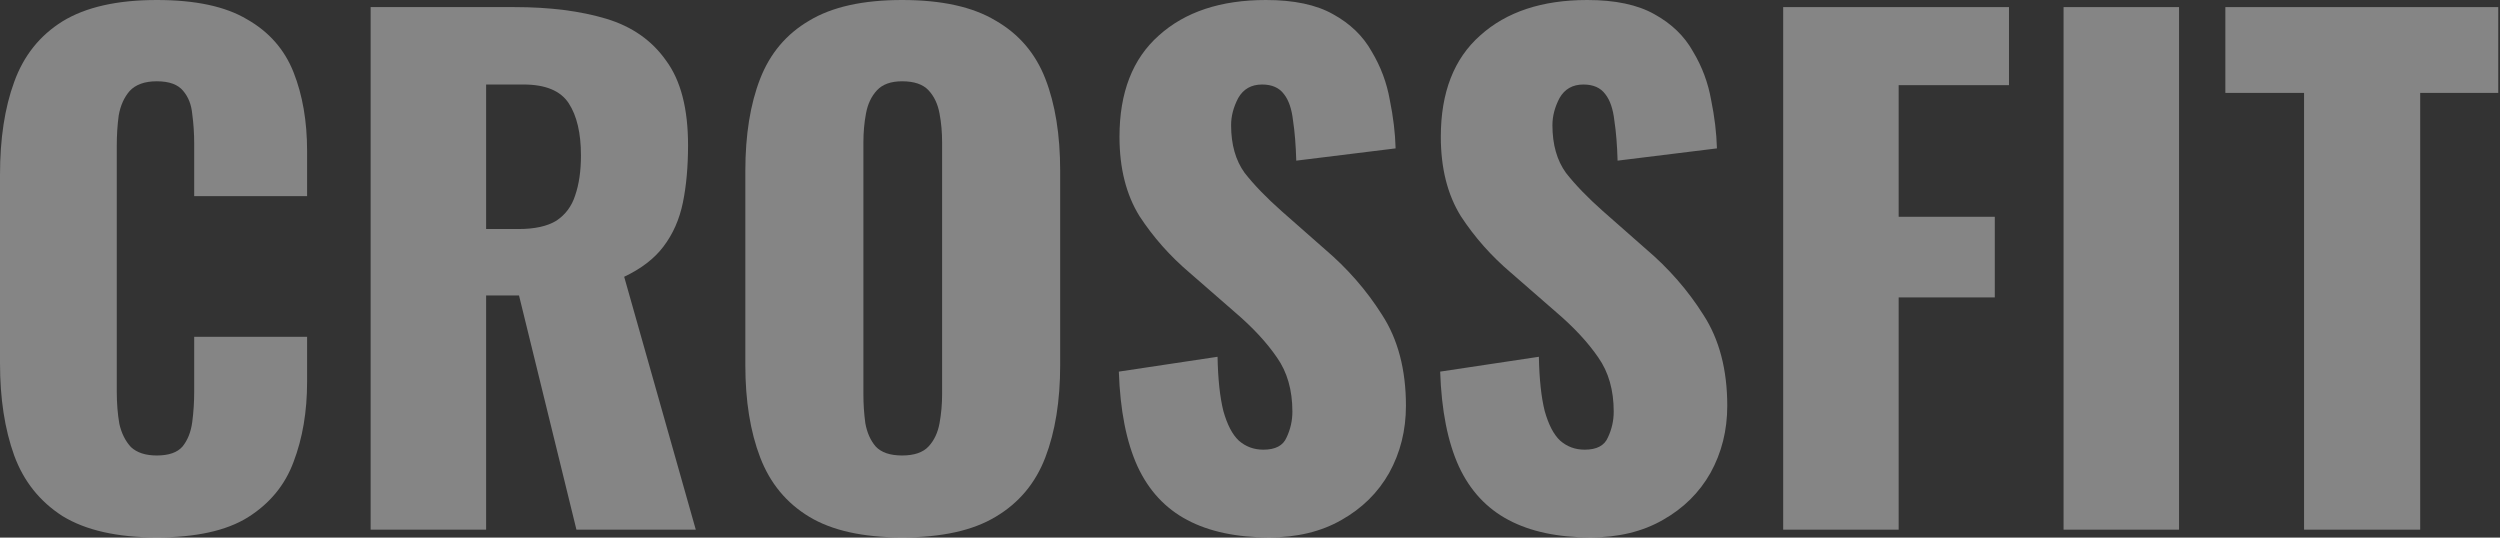 <svg width="372" height="80" viewBox="0 0 372 80" fill="none" xmlns="http://www.w3.org/2000/svg">
<rect x="0" y="0" width="372" height="80" fill="#333333" stroke="none"/>
<path d="M23.328 79.968C17.44 79.968 12.768 78.912 9.312 76.8C5.92 74.624 3.52 71.616 2.112 67.776C0.704 63.872 0 59.296 0 54.048V26.016C0 20.64 0.704 16.032 2.112 12.192C3.52 8.288 5.92 5.28 9.312 3.168C12.768 1.056 17.44 0 23.328 0C29.088 0 33.568 0.96 36.768 2.88C40.032 4.736 42.336 7.36 43.68 10.752C45.024 14.144 45.696 18.048 45.696 22.464V29.184H28.896V21.408C28.896 19.872 28.8 18.4 28.608 16.992C28.48 15.584 28.032 14.432 27.264 13.536C26.496 12.576 25.184 12.096 23.328 12.096C21.536 12.096 20.192 12.576 19.296 13.536C18.464 14.496 17.92 15.712 17.664 17.184C17.472 18.592 17.376 20.096 17.376 21.696V58.272C17.376 60 17.504 61.6 17.76 63.072C18.08 64.48 18.656 65.632 19.488 66.528C20.384 67.36 21.664 67.776 23.328 67.776C25.12 67.776 26.4 67.328 27.168 66.432C27.936 65.472 28.416 64.256 28.608 62.784C28.8 61.312 28.896 59.808 28.896 58.272V50.112H45.696V56.832C45.696 61.248 45.024 65.216 43.68 68.736C42.4 72.192 40.128 74.944 36.864 76.992C33.664 78.976 29.152 79.968 23.328 79.968Z" fill="white" fill-opacity="0.4"/>
<path d="M55.15 78.816V1.056H76.558C81.806 1.056 86.35 1.632 90.19 2.784C94.03 3.936 97.006 6.016 99.118 9.024C101.294 11.968 102.382 16.16 102.382 21.6C102.382 24.8 102.126 27.648 101.614 30.144C101.102 32.64 100.142 34.816 98.734 36.672C97.39 38.464 95.438 39.968 92.878 41.184L103.534 78.816H85.774L77.23 43.968H72.334V78.816H55.15ZM72.334 34.08H77.134C79.566 34.08 81.454 33.664 82.798 32.832C84.142 31.936 85.07 30.688 85.582 29.088C86.158 27.424 86.446 25.44 86.446 23.136C86.446 19.808 85.838 17.216 84.622 15.36C83.406 13.504 81.166 12.576 77.902 12.576H72.334V34.08Z" fill="white" fill-opacity="0.4"/>
<path d="M134.234 79.968C128.41 79.968 123.802 78.944 120.41 76.896C117.018 74.848 114.586 71.904 113.114 68.064C111.642 64.224 110.906 59.648 110.906 54.336V25.44C110.906 20.064 111.642 15.488 113.114 11.712C114.586 7.936 117.018 5.056 120.41 3.072C123.802 1.024 128.41 0 134.234 0C140.122 0 144.762 1.024 148.154 3.072C151.61 5.056 154.074 7.936 155.546 11.712C157.018 15.488 157.754 20.064 157.754 25.44V54.336C157.754 59.648 157.018 64.224 155.546 68.064C154.074 71.904 151.61 74.848 148.154 76.896C144.762 78.944 140.122 79.968 134.234 79.968ZM134.234 67.776C136.026 67.776 137.338 67.328 138.17 66.432C139.002 65.536 139.546 64.384 139.802 62.976C140.058 61.568 140.186 60.128 140.186 58.656V21.216C140.186 19.68 140.058 18.24 139.802 16.896C139.546 15.488 139.002 14.336 138.17 13.44C137.338 12.544 136.026 12.096 134.234 12.096C132.57 12.096 131.322 12.544 130.49 13.44C129.658 14.336 129.114 15.488 128.858 16.896C128.602 18.24 128.474 19.68 128.474 21.216V58.656C128.474 60.128 128.57 61.568 128.762 62.976C129.018 64.384 129.53 65.536 130.298 66.432C131.13 67.328 132.442 67.776 134.234 67.776Z" fill="white" fill-opacity="0.4"/>
<path d="M188.852 79.968C183.988 79.968 179.924 79.104 176.66 77.376C173.396 75.648 170.932 72.992 169.268 69.408C167.604 65.76 166.676 61.056 166.484 55.296L181.172 53.088C181.236 56.416 181.524 59.104 182.036 61.152C182.612 63.2 183.38 64.672 184.34 65.568C185.364 66.464 186.58 66.912 187.988 66.912C189.78 66.912 190.932 66.304 191.444 65.088C192.02 63.872 192.308 62.592 192.308 61.248C192.308 58.048 191.54 55.36 190.004 53.184C188.468 50.944 186.388 48.704 183.764 46.464L177.044 40.608C174.1 38.112 171.604 35.296 169.556 32.16C167.572 28.96 166.58 25.024 166.58 20.352C166.58 13.76 168.532 8.736 172.436 5.28C176.34 1.76 181.652 0 188.372 0C192.532 0 195.86 0.704 198.356 2.112C200.916 3.52 202.836 5.376 204.116 7.68C205.46 9.92 206.356 12.32 206.804 14.88C207.316 17.376 207.604 19.776 207.668 22.08L192.884 23.904C192.82 21.6 192.66 19.616 192.404 17.952C192.212 16.224 191.764 14.912 191.06 14.016C190.356 13.056 189.268 12.576 187.796 12.576C186.196 12.576 185.012 13.248 184.244 14.592C183.54 15.936 183.188 17.28 183.188 18.624C183.188 21.504 183.86 23.872 185.204 25.728C186.612 27.52 188.436 29.408 190.676 31.392L197.108 37.056C200.5 39.936 203.348 43.2 205.652 46.848C208.02 50.496 209.204 55.008 209.204 60.384C209.204 64.032 208.372 67.36 206.708 70.368C205.044 73.312 202.676 75.648 199.604 77.376C196.596 79.104 193.012 79.968 188.852 79.968Z" fill="white" fill-opacity="0.4"/>
<path d="M236.665 79.968C231.801 79.968 227.737 79.104 224.473 77.376C221.209 75.648 218.745 72.992 217.081 69.408C215.417 65.76 214.489 61.056 214.297 55.296L228.985 53.088C229.049 56.416 229.337 59.104 229.849 61.152C230.425 63.2 231.193 64.672 232.153 65.568C233.177 66.464 234.393 66.912 235.801 66.912C237.593 66.912 238.745 66.304 239.257 65.088C239.833 63.872 240.121 62.592 240.121 61.248C240.121 58.048 239.353 55.36 237.817 53.184C236.281 50.944 234.201 48.704 231.577 46.464L224.857 40.608C221.913 38.112 219.417 35.296 217.369 32.16C215.385 28.96 214.393 25.024 214.393 20.352C214.393 13.76 216.345 8.736 220.249 5.28C224.153 1.76 229.465 0 236.185 0C240.345 0 243.673 0.704 246.169 2.112C248.729 3.52 250.649 5.376 251.929 7.68C253.273 9.92 254.169 12.32 254.617 14.88C255.129 17.376 255.417 19.776 255.481 22.08L240.697 23.904C240.633 21.6 240.473 19.616 240.217 17.952C240.025 16.224 239.577 14.912 238.873 14.016C238.169 13.056 237.081 12.576 235.609 12.576C234.009 12.576 232.825 13.248 232.057 14.592C231.353 15.936 231.001 17.28 231.001 18.624C231.001 21.504 231.673 23.872 233.017 25.728C234.425 27.52 236.249 29.408 238.489 31.392L244.921 37.056C248.313 39.936 251.161 43.2 253.465 46.848C255.833 50.496 257.017 55.008 257.017 60.384C257.017 64.032 256.185 67.36 254.521 70.368C252.857 73.312 250.489 75.648 247.417 77.376C244.409 79.104 240.825 79.968 236.665 79.968Z" fill="white" fill-opacity="0.4"/>
<path d="M265.337 78.816V1.056H298.937V12.672H282.521V32.256H296.825V44.256H282.521V78.816H265.337Z" fill="white" fill-opacity="0.4"/>
<path d="M307.058 78.816V1.056H324.242V78.816H307.058Z" fill="white" fill-opacity="0.4"/>
<path d="M342.845 78.816V13.824H331.133V1.056H371.741V13.824H360.125V78.816H342.845Z" fill="white" fill-opacity="0.4"/>
</svg>
